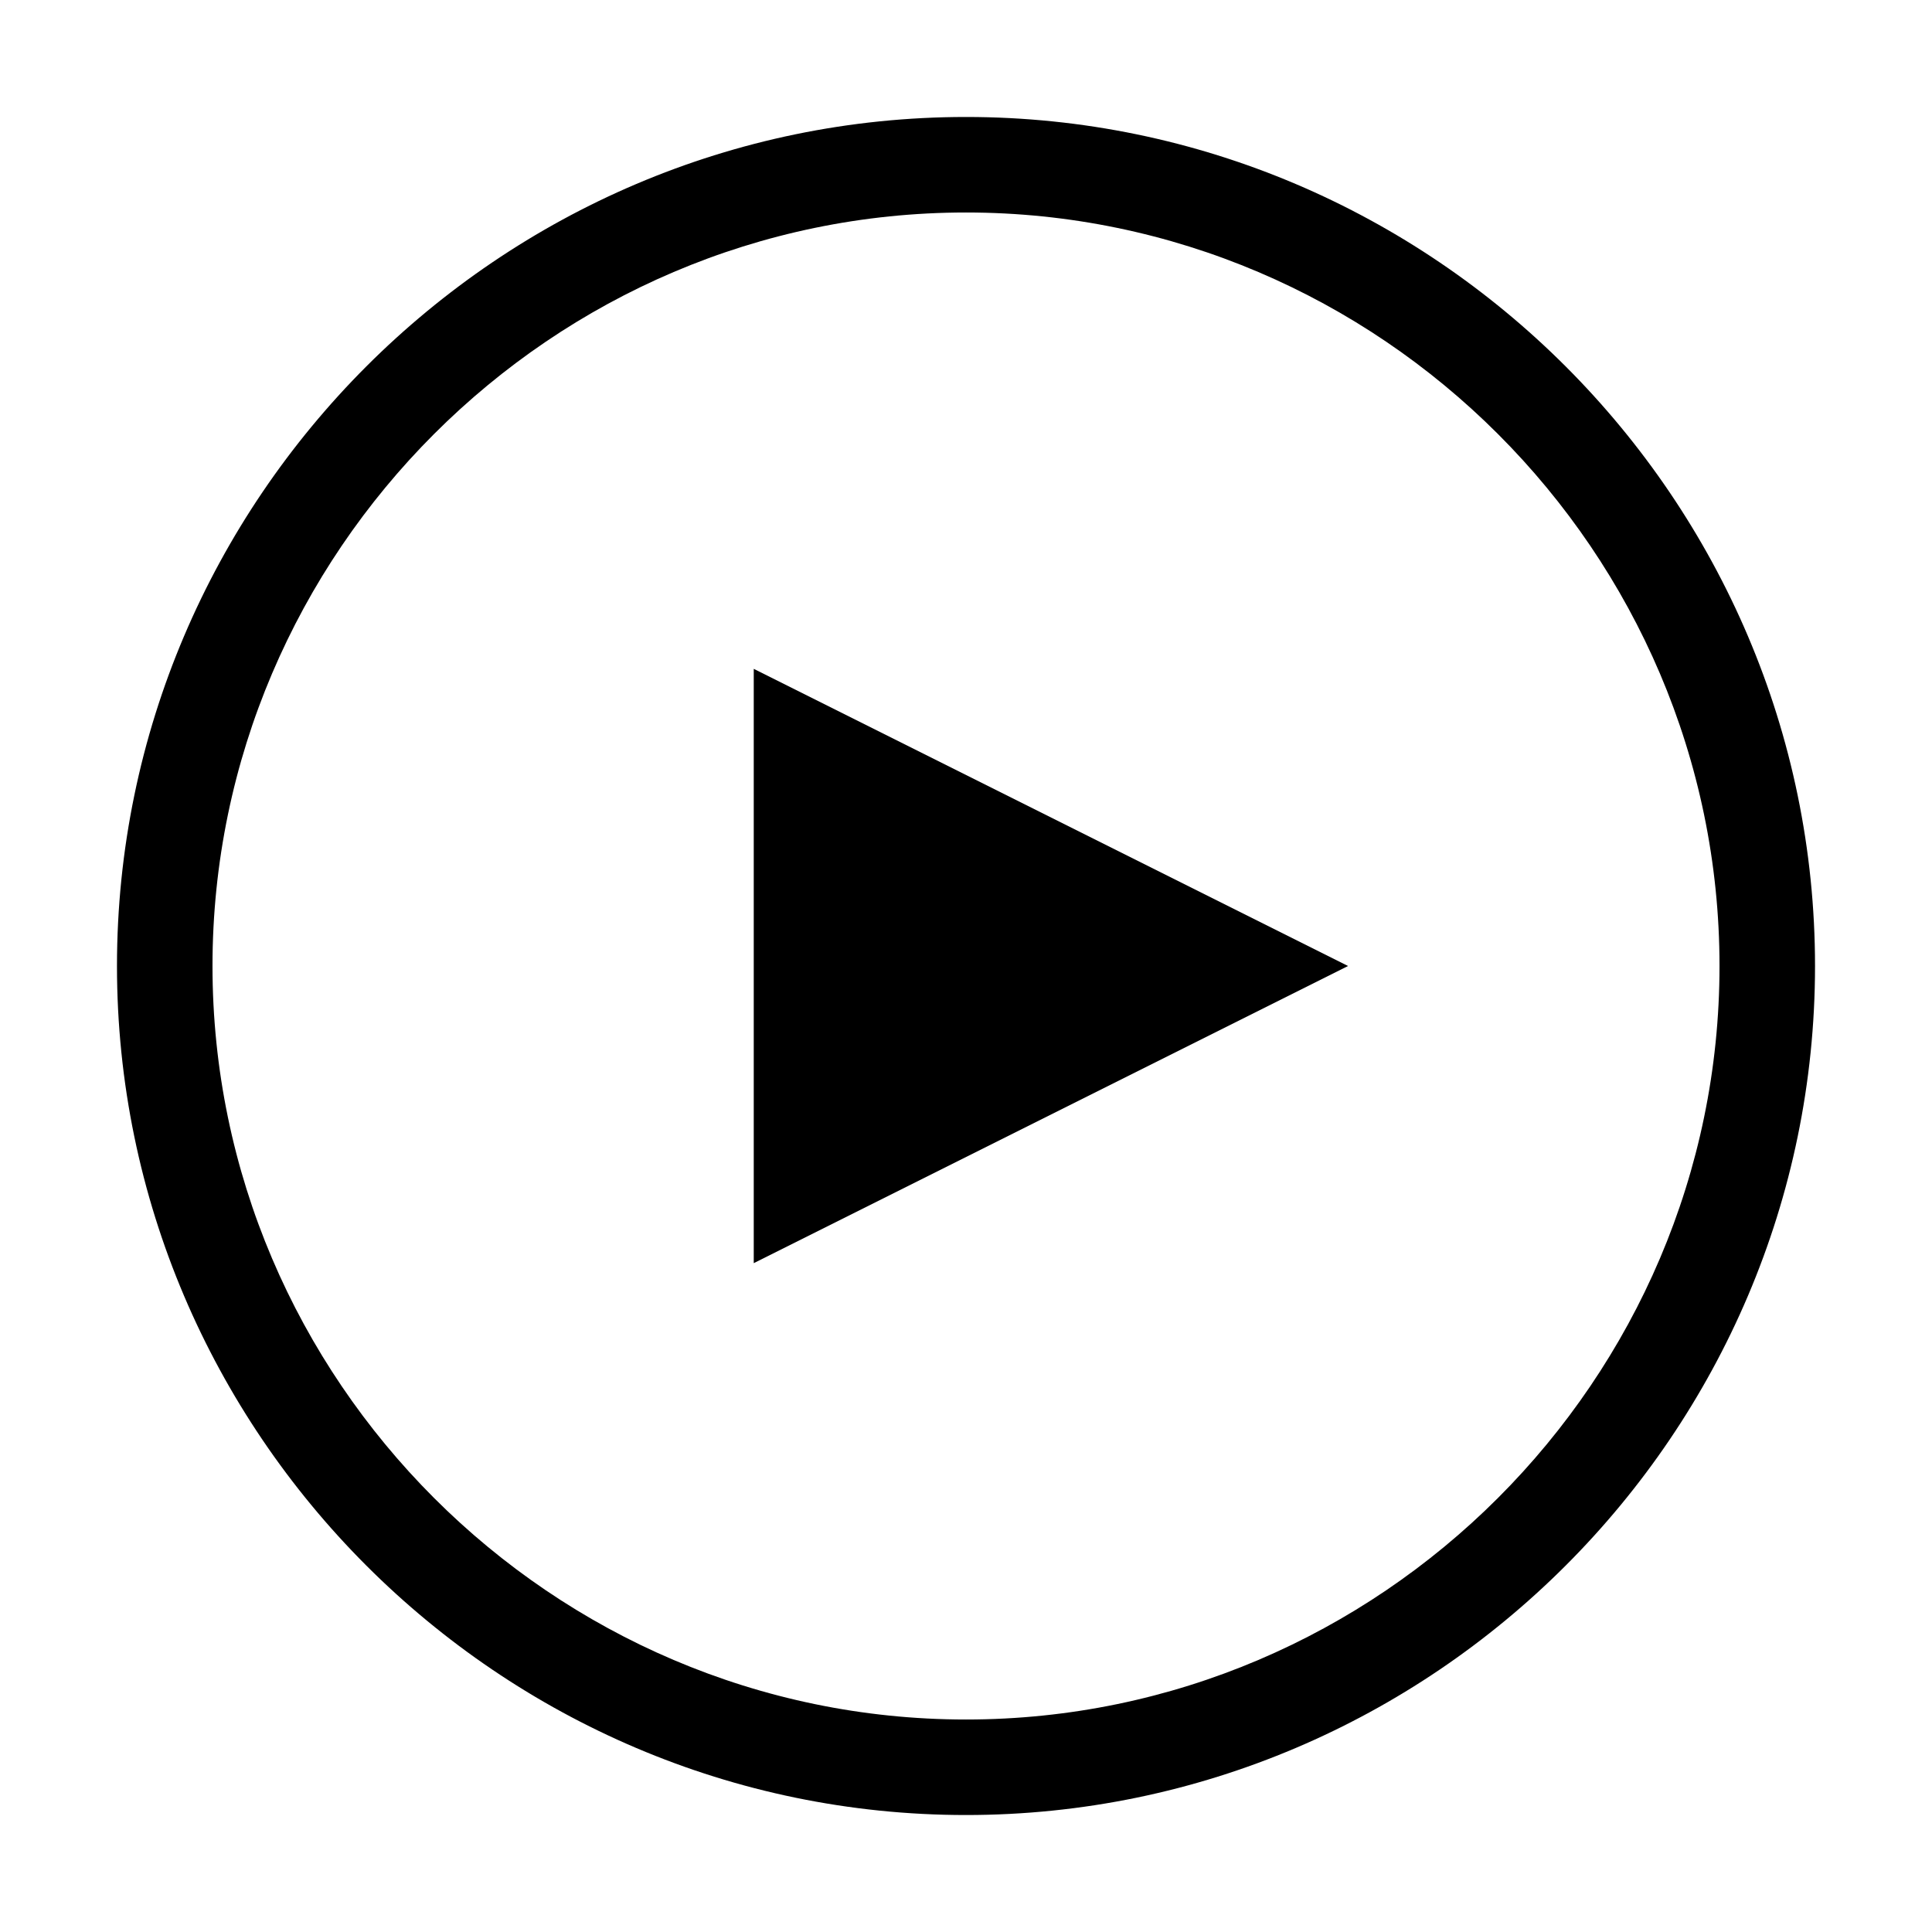 <?xml version="1.0" standalone="no"?><!DOCTYPE svg PUBLIC "-//W3C//DTD SVG 1.1//EN" "http://www.w3.org/Graphics/SVG/1.1/DTD/svg11.dtd"><svg t="1633129360270" class="icon" viewBox="0 0 1024 1024" version="1.1" xmlns="http://www.w3.org/2000/svg" p-id="3861" xmlns:xlink="http://www.w3.org/1999/xlink" width="128" height="128"><defs><style type="text/css"></style></defs><path d="M512 962c-247.5 0-450-202.5-450-450s202.5-450 450-450 450 202.5 450 450S759.5 962 512 962zM512 112.625C292.625 112.625 112.625 292.625 112.625 512s180 399.375 399.375 399.375 399.375-180 399.375-399.375S731.375 112.625 512 112.625z" p-id="3862"></path><path d="M399.5 354.5L714.5 512 399.5 669.5Z" p-id="3863"></path></svg>
